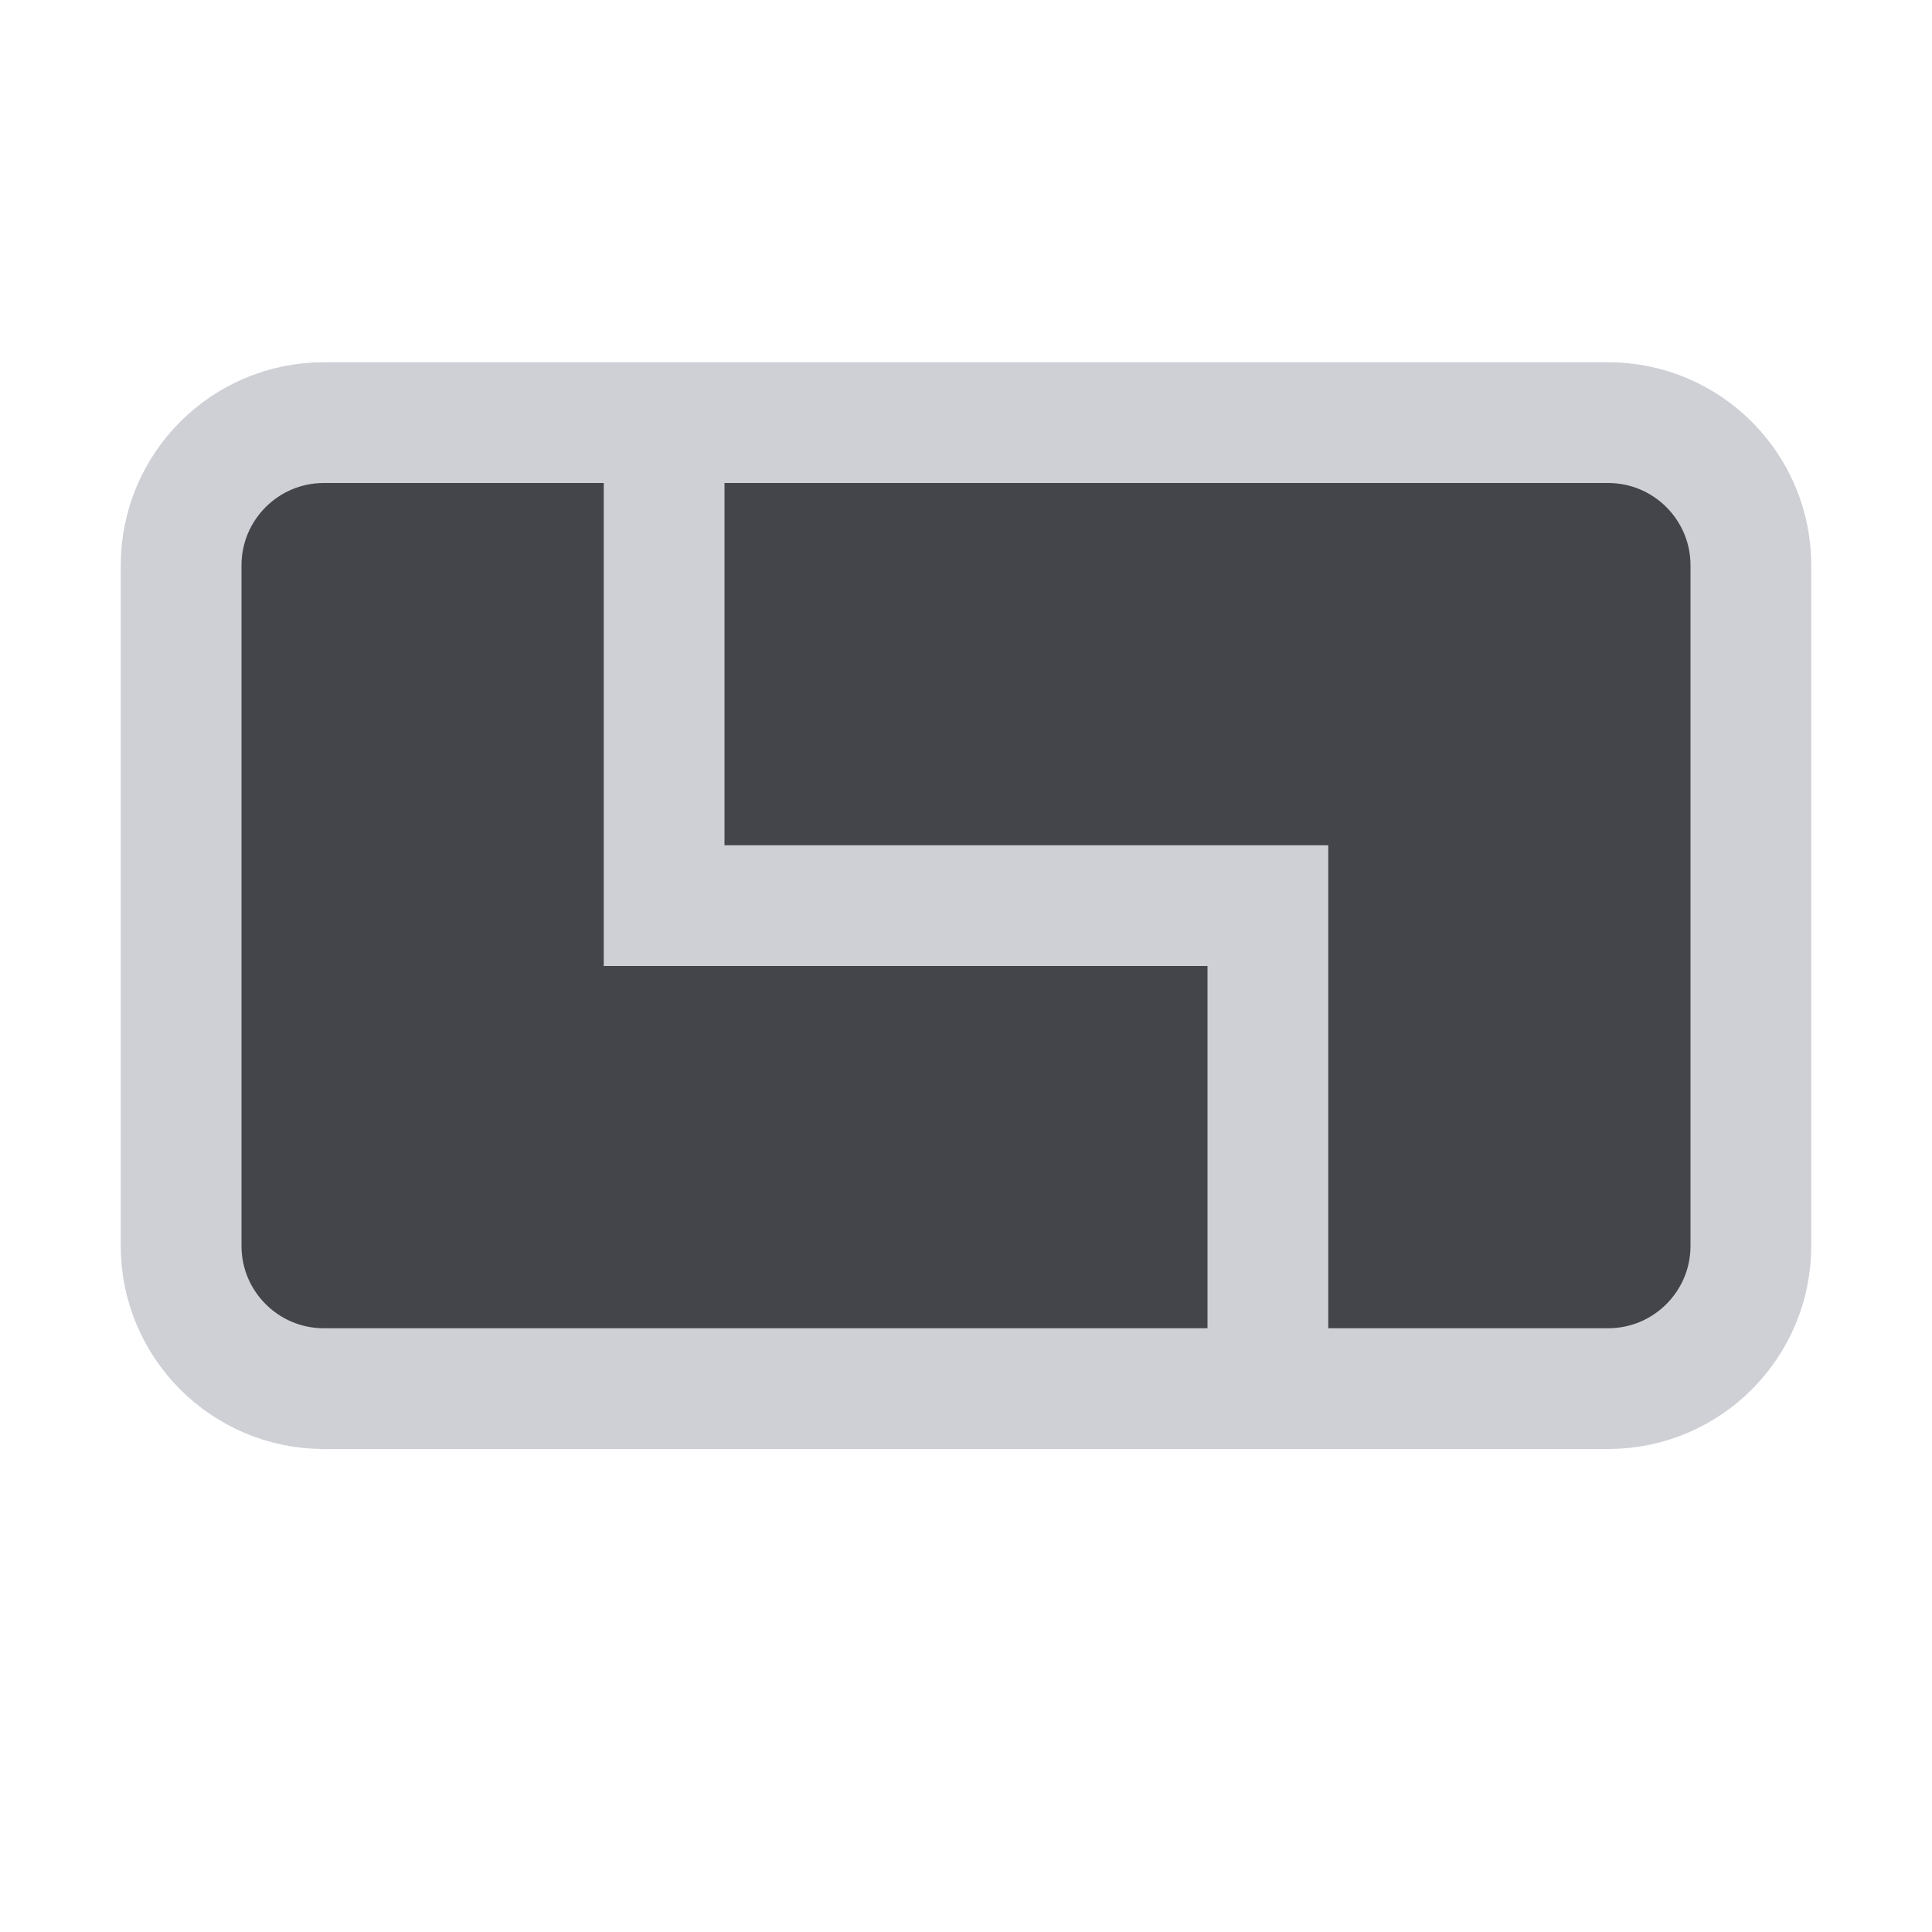 <svg width="16" height="16" viewBox="0 0 16 16" xmlns="http://www.w3.org/2000/svg">
  <path fill="#43454A" stroke="#CED0D6" stroke-linecap="round" stroke-linejoin="round" d="M13.318 3.5H2.682c-.653 0-1.182.53-1.182 1.182v5.636c0 .653.53 1.182 1.182 1.182h10.636c.653 0 1.182-.53 1.182-1.182V4.682c0-.653-.53-1.182-1.182-1.182Z"/>
  <path fill="none" stroke="#CED0D6" stroke-miterlimit="10" d="M5.5 3.5v4h5v4"/>
</svg>
